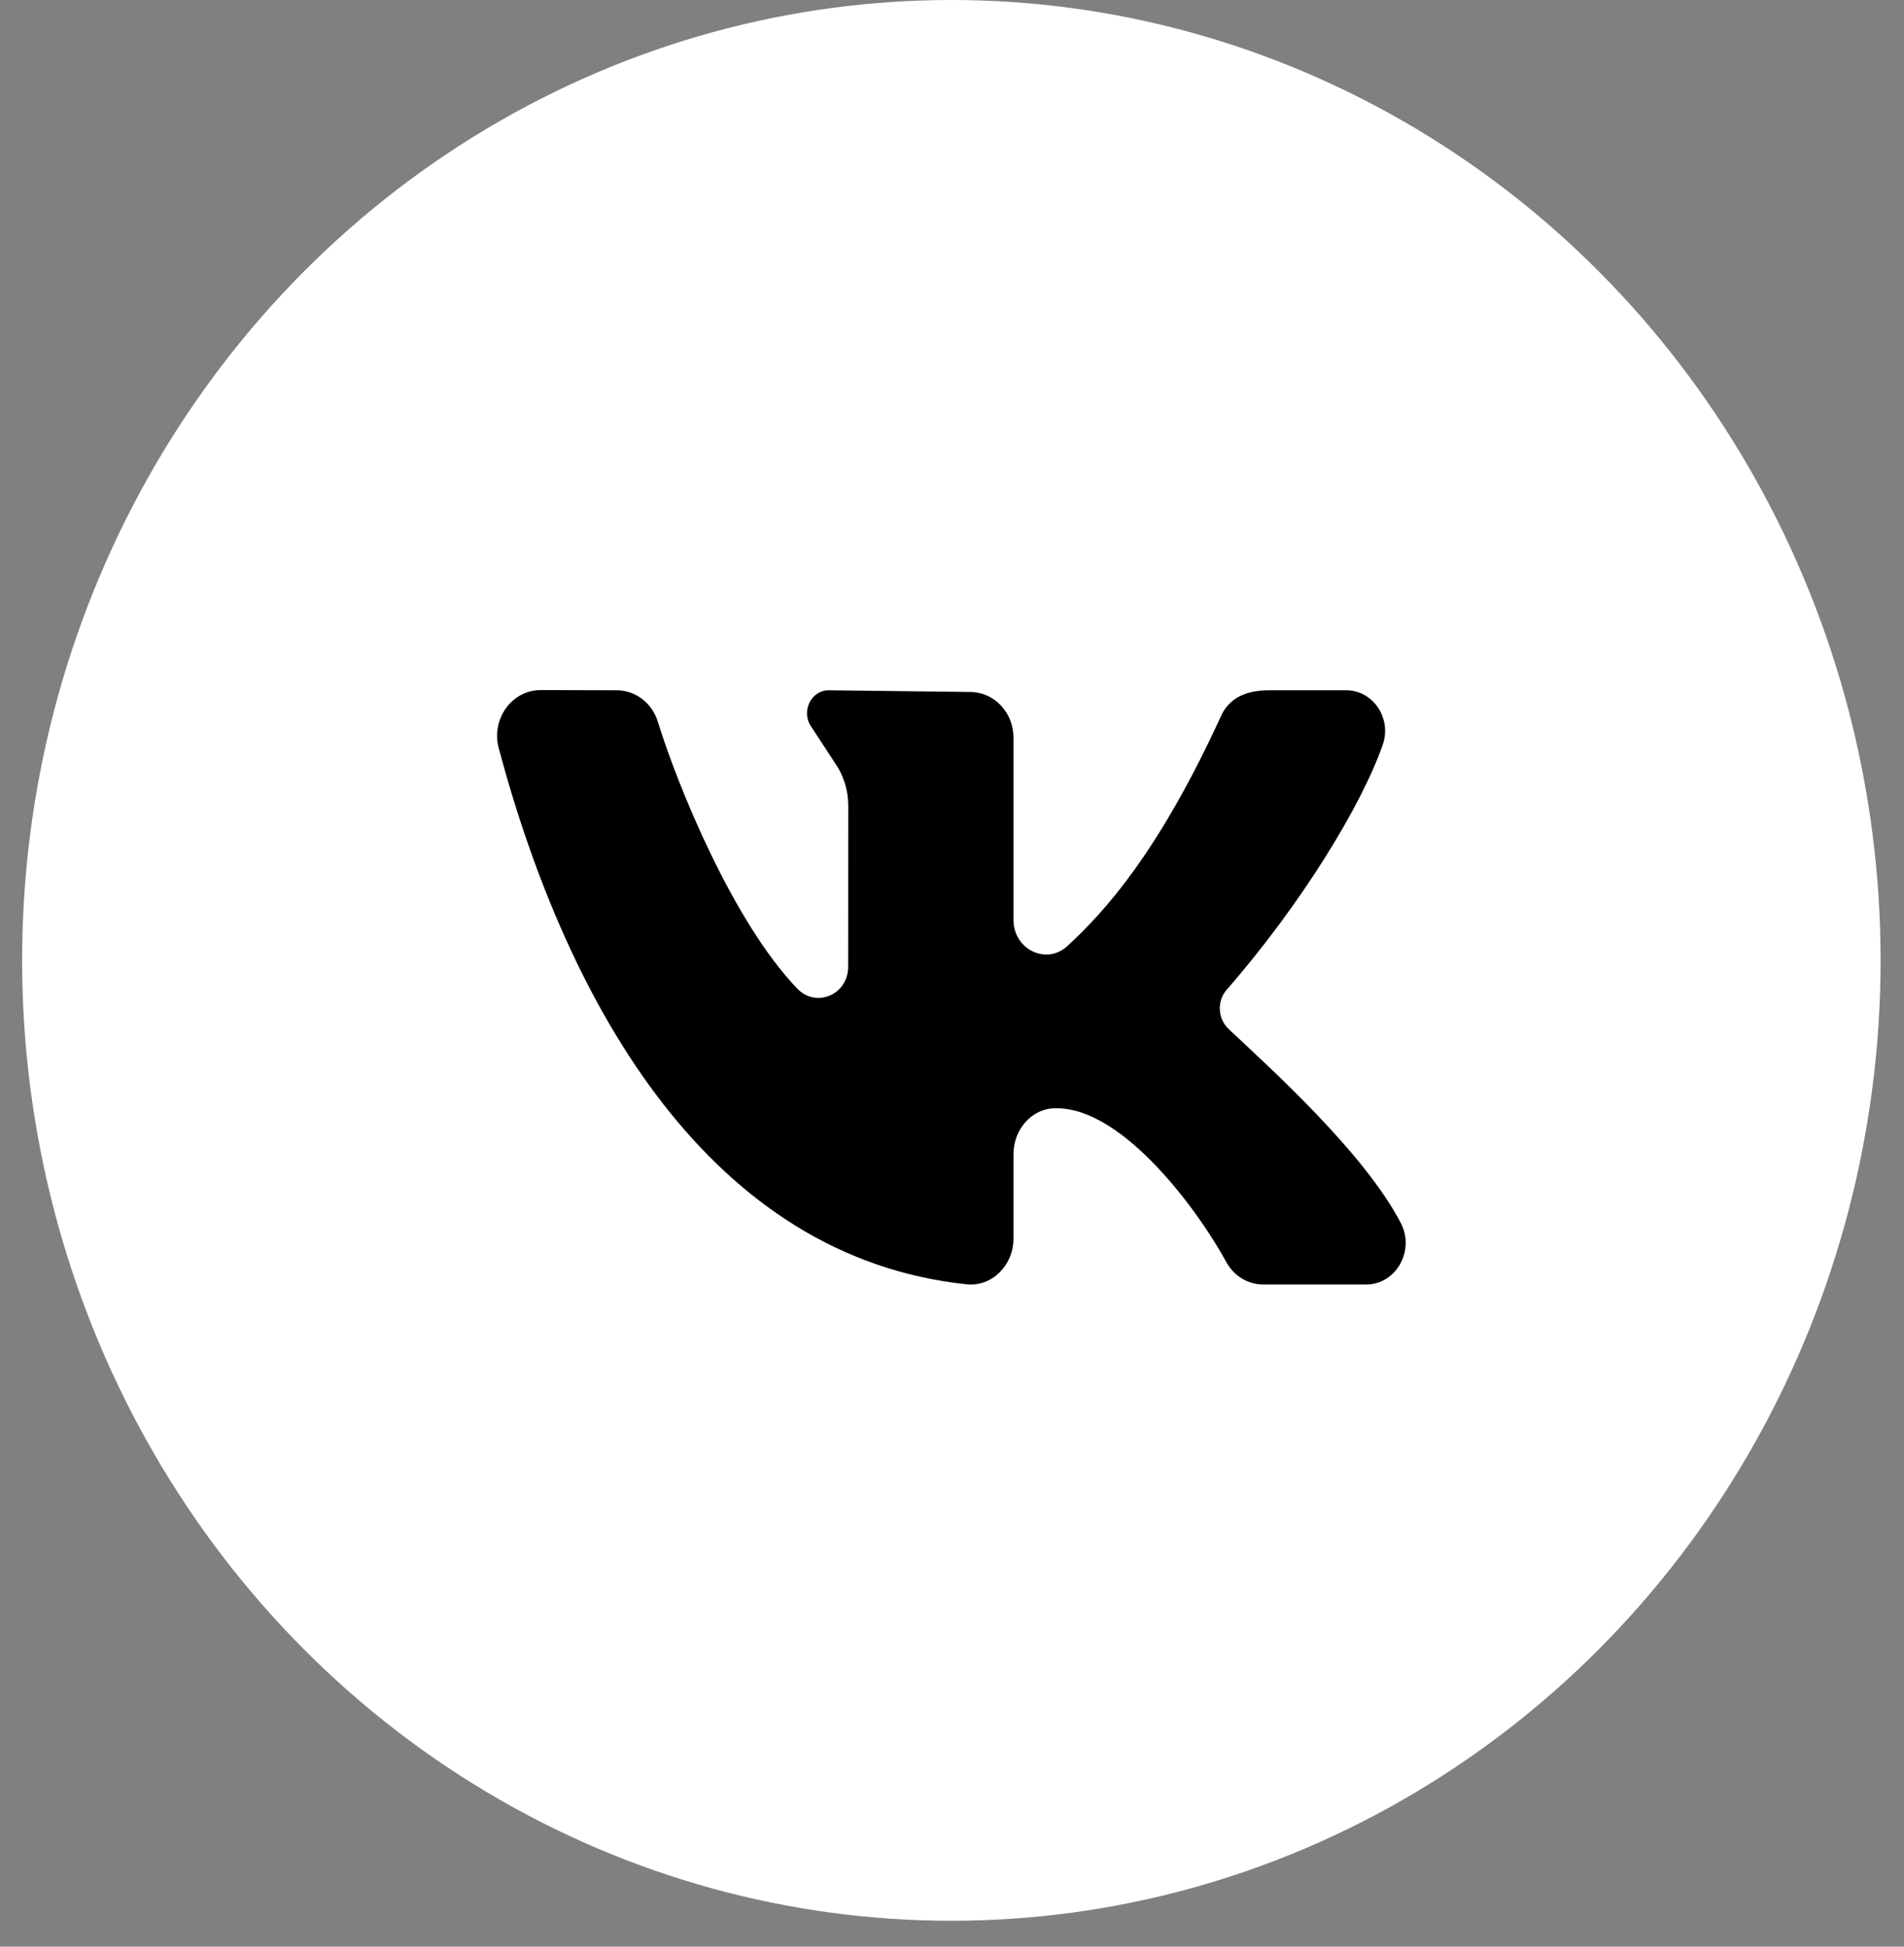 <svg width="45" height="46" viewBox="0 0 45 46" fill="none" xmlns="http://www.w3.org/2000/svg">
<rect x="0" y="0" width="45" height="46" fill="#808080" stroke="none"/>
<ellipse cx="22.485" cy="22.694" rx="21.962" ry="22.694" fill="white"/>
<path d="M33.107 28.899C32.23 27.217 29.971 25.196 29.038 24.316C28.783 24.076 28.756 23.659 28.988 23.393C30.768 21.354 32.191 19.012 32.681 17.597C32.898 16.972 32.45 16.312 31.82 16.312H29.988C29.384 16.312 29.031 16.543 28.863 16.91C27.383 20.141 26.114 21.538 25.226 22.356C24.729 22.813 23.953 22.434 23.953 21.738C23.953 20.396 23.953 18.662 23.953 17.431C23.953 16.835 23.495 16.352 22.931 16.352L19.585 16.312C19.164 16.312 18.923 16.82 19.176 17.176L19.728 18.021C19.936 18.314 20.048 18.67 20.048 19.036L20.046 22.842C20.046 23.504 19.292 23.827 18.845 23.363C17.333 21.794 16.021 18.589 15.548 17.056C15.412 16.612 15.021 16.313 14.579 16.312L12.775 16.307C12.098 16.307 11.603 16.991 11.787 17.68C13.436 23.846 16.819 29.712 22.847 30.349C23.441 30.411 23.953 29.901 23.953 29.27V27.27C23.953 26.697 24.375 26.204 24.918 26.189C24.937 26.189 24.956 26.189 24.975 26.189C26.57 26.189 28.355 28.662 28.98 29.818C29.16 30.151 29.495 30.354 29.859 30.354H32.286C32.994 30.354 33.448 29.553 33.107 28.899Z" fill="black"/>
</svg>
